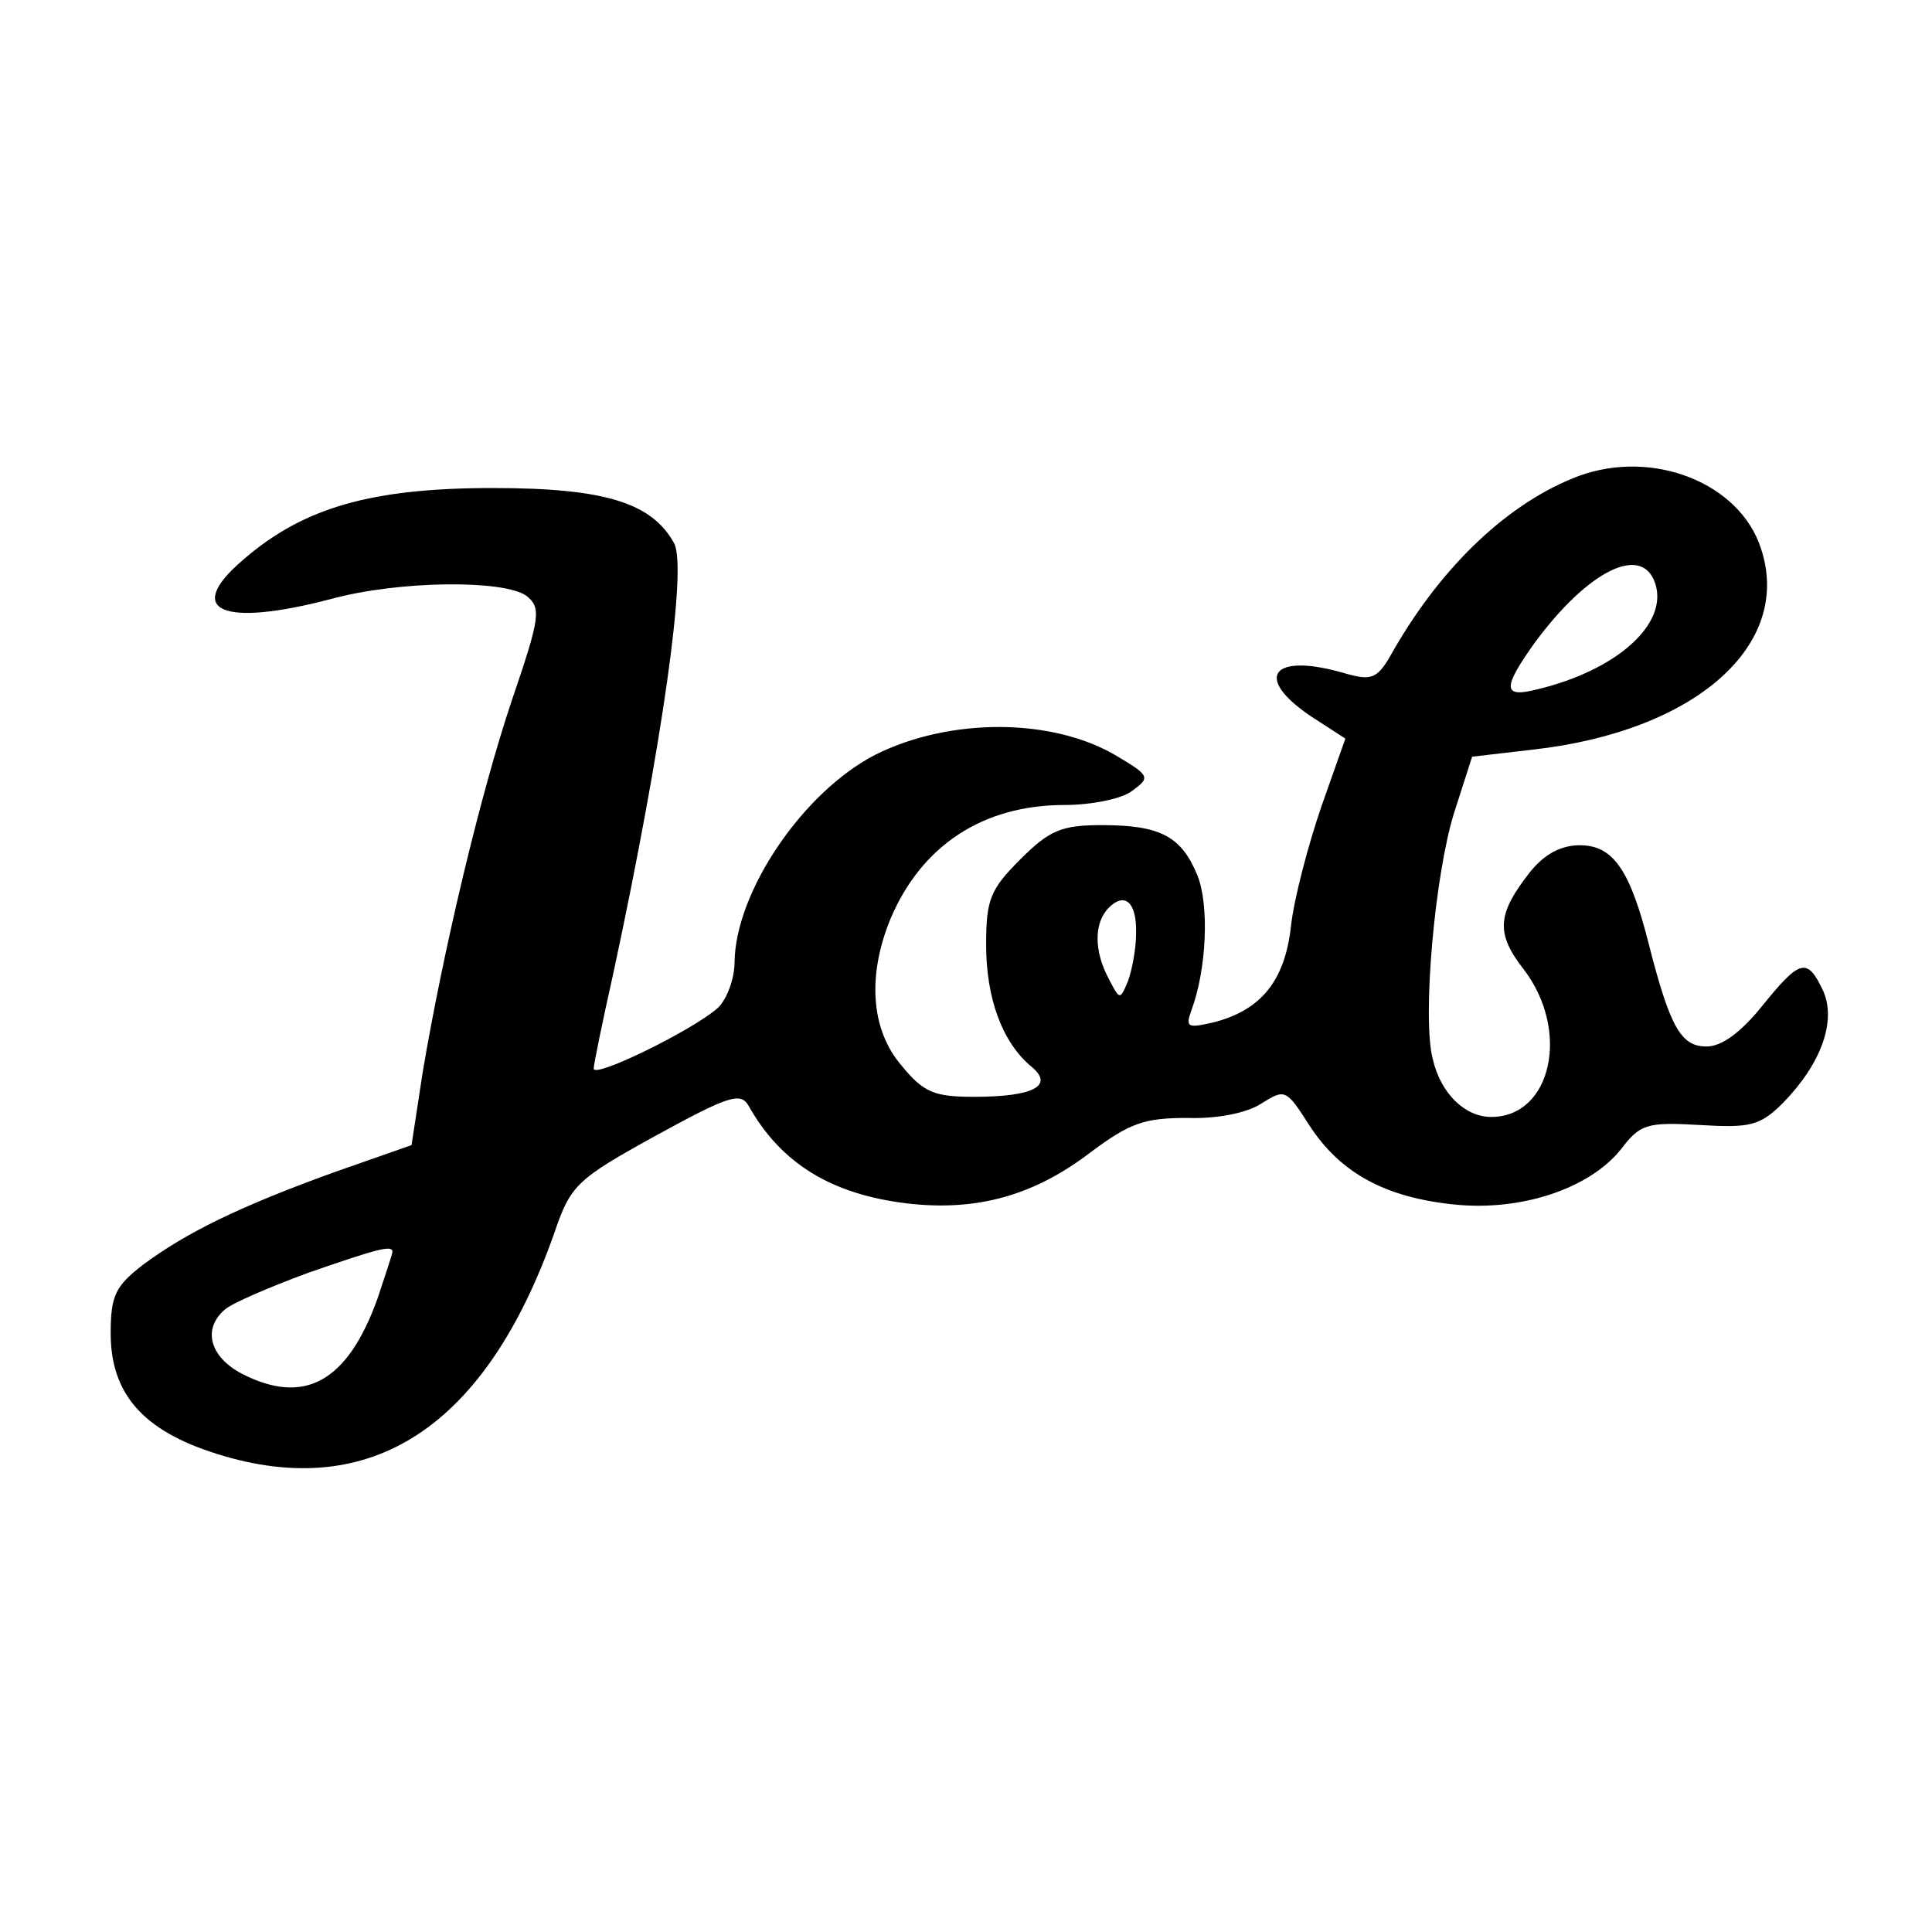 <?xml version="1.0" standalone="no"?>
<!DOCTYPE svg PUBLIC "-//W3C//DTD SVG 20010904//EN"
 "http://www.w3.org/TR/2001/REC-SVG-20010904/DTD/svg10.dtd">
<svg version="1.0" xmlns="http://www.w3.org/2000/svg"
 width="192pt" height="192pt" viewBox="0 0 192 192"
 preserveAspectRatio="xMidYMid meet">

<g transform="translate(0,192) scale(0.1,-0.1)"
fill="#000000" stroke="none">
<path d="M1569 1447 c-69 -26 -135 -88 -184 -173 -16 -29 -21 -31 -49 -23 -72
21 -91 -4 -33 -43 l34 -22 -24 -68 c-13 -38 -27 -91 -30 -118 -6 -55 -30 -84
-77 -96 -26 -6 -28 -5 -22 12 15 40 18 104 6 134 -16 39 -37 50 -95 50 -40 0
-52 -5 -81 -34 -30 -30 -34 -40 -34 -85 0 -53 16 -97 45 -121 23 -19 2 -30
-57 -30 -39 0 -50 4 -72 31 -31 36 -34 90 -11 146 31 73 92 113 173 113 26 0
57 6 67 14 18 13 18 15 -14 34 -64 39 -167 39 -241 2 -72 -37 -139 -136 -140
-206 0 -17 -8 -38 -17 -46 -25 -22 -123 -70 -123 -60 0 4 9 48 20 97 48 224
73 400 60 425 -22 40 -68 55 -180 55 -120 0 -188 -19 -248 -71 -60 -51 -22
-68 88 -39 67 18 170 19 193 3 15 -12 14 -21 -14 -103 -32 -95 -69 -252 -89
-371 l-11 -72 -77 -27 c-94 -34 -147 -60 -190 -92 -27 -21 -32 -30 -32 -68 0
-60 32 -97 106 -120 153 -48 267 27 335 220 16 47 22 53 100 96 73 40 85 44
93 30 32 -57 82 -88 158 -97 69 -8 126 8 182 51 39 29 53 34 96 34 30 -1 59 5
73 14 24 15 25 15 48 -21 31 -48 76 -72 144 -79 67 -7 135 16 166 55 19 25 26
27 78 24 50 -3 60 -1 83 22 38 39 53 81 40 111 -16 34 -23 32 -61 -15 -21 -26
-40 -40 -55 -40 -25 0 -36 18 -57 100 -19 76 -36 100 -69 100 -19 0 -35 -9
-49 -26 -33 -42 -35 -61 -7 -97 47 -61 28 -147 -32 -147 -26 0 -50 23 -58 57
-11 41 2 184 21 245 l18 56 60 7 c162 18 259 104 227 200 -21 65 -107 99 -181
72z m76 -107 c13 -40 -38 -86 -117 -105 -35 -9 -35 1 -3 46 53 72 107 99 120
59z m-516 -348 c0 -15 -4 -36 -8 -47 -8 -19 -8 -19 -19 2 -15 28 -15 56 0 71
16 16 28 5 27 -26z m-739 -316 c0 -2 -7 -23 -15 -47 -30 -83 -73 -106 -135
-74 -32 17 -39 45 -16 64 7 6 44 22 82 36 69 24 84 28 84 21z"/>
</g>
</svg>
